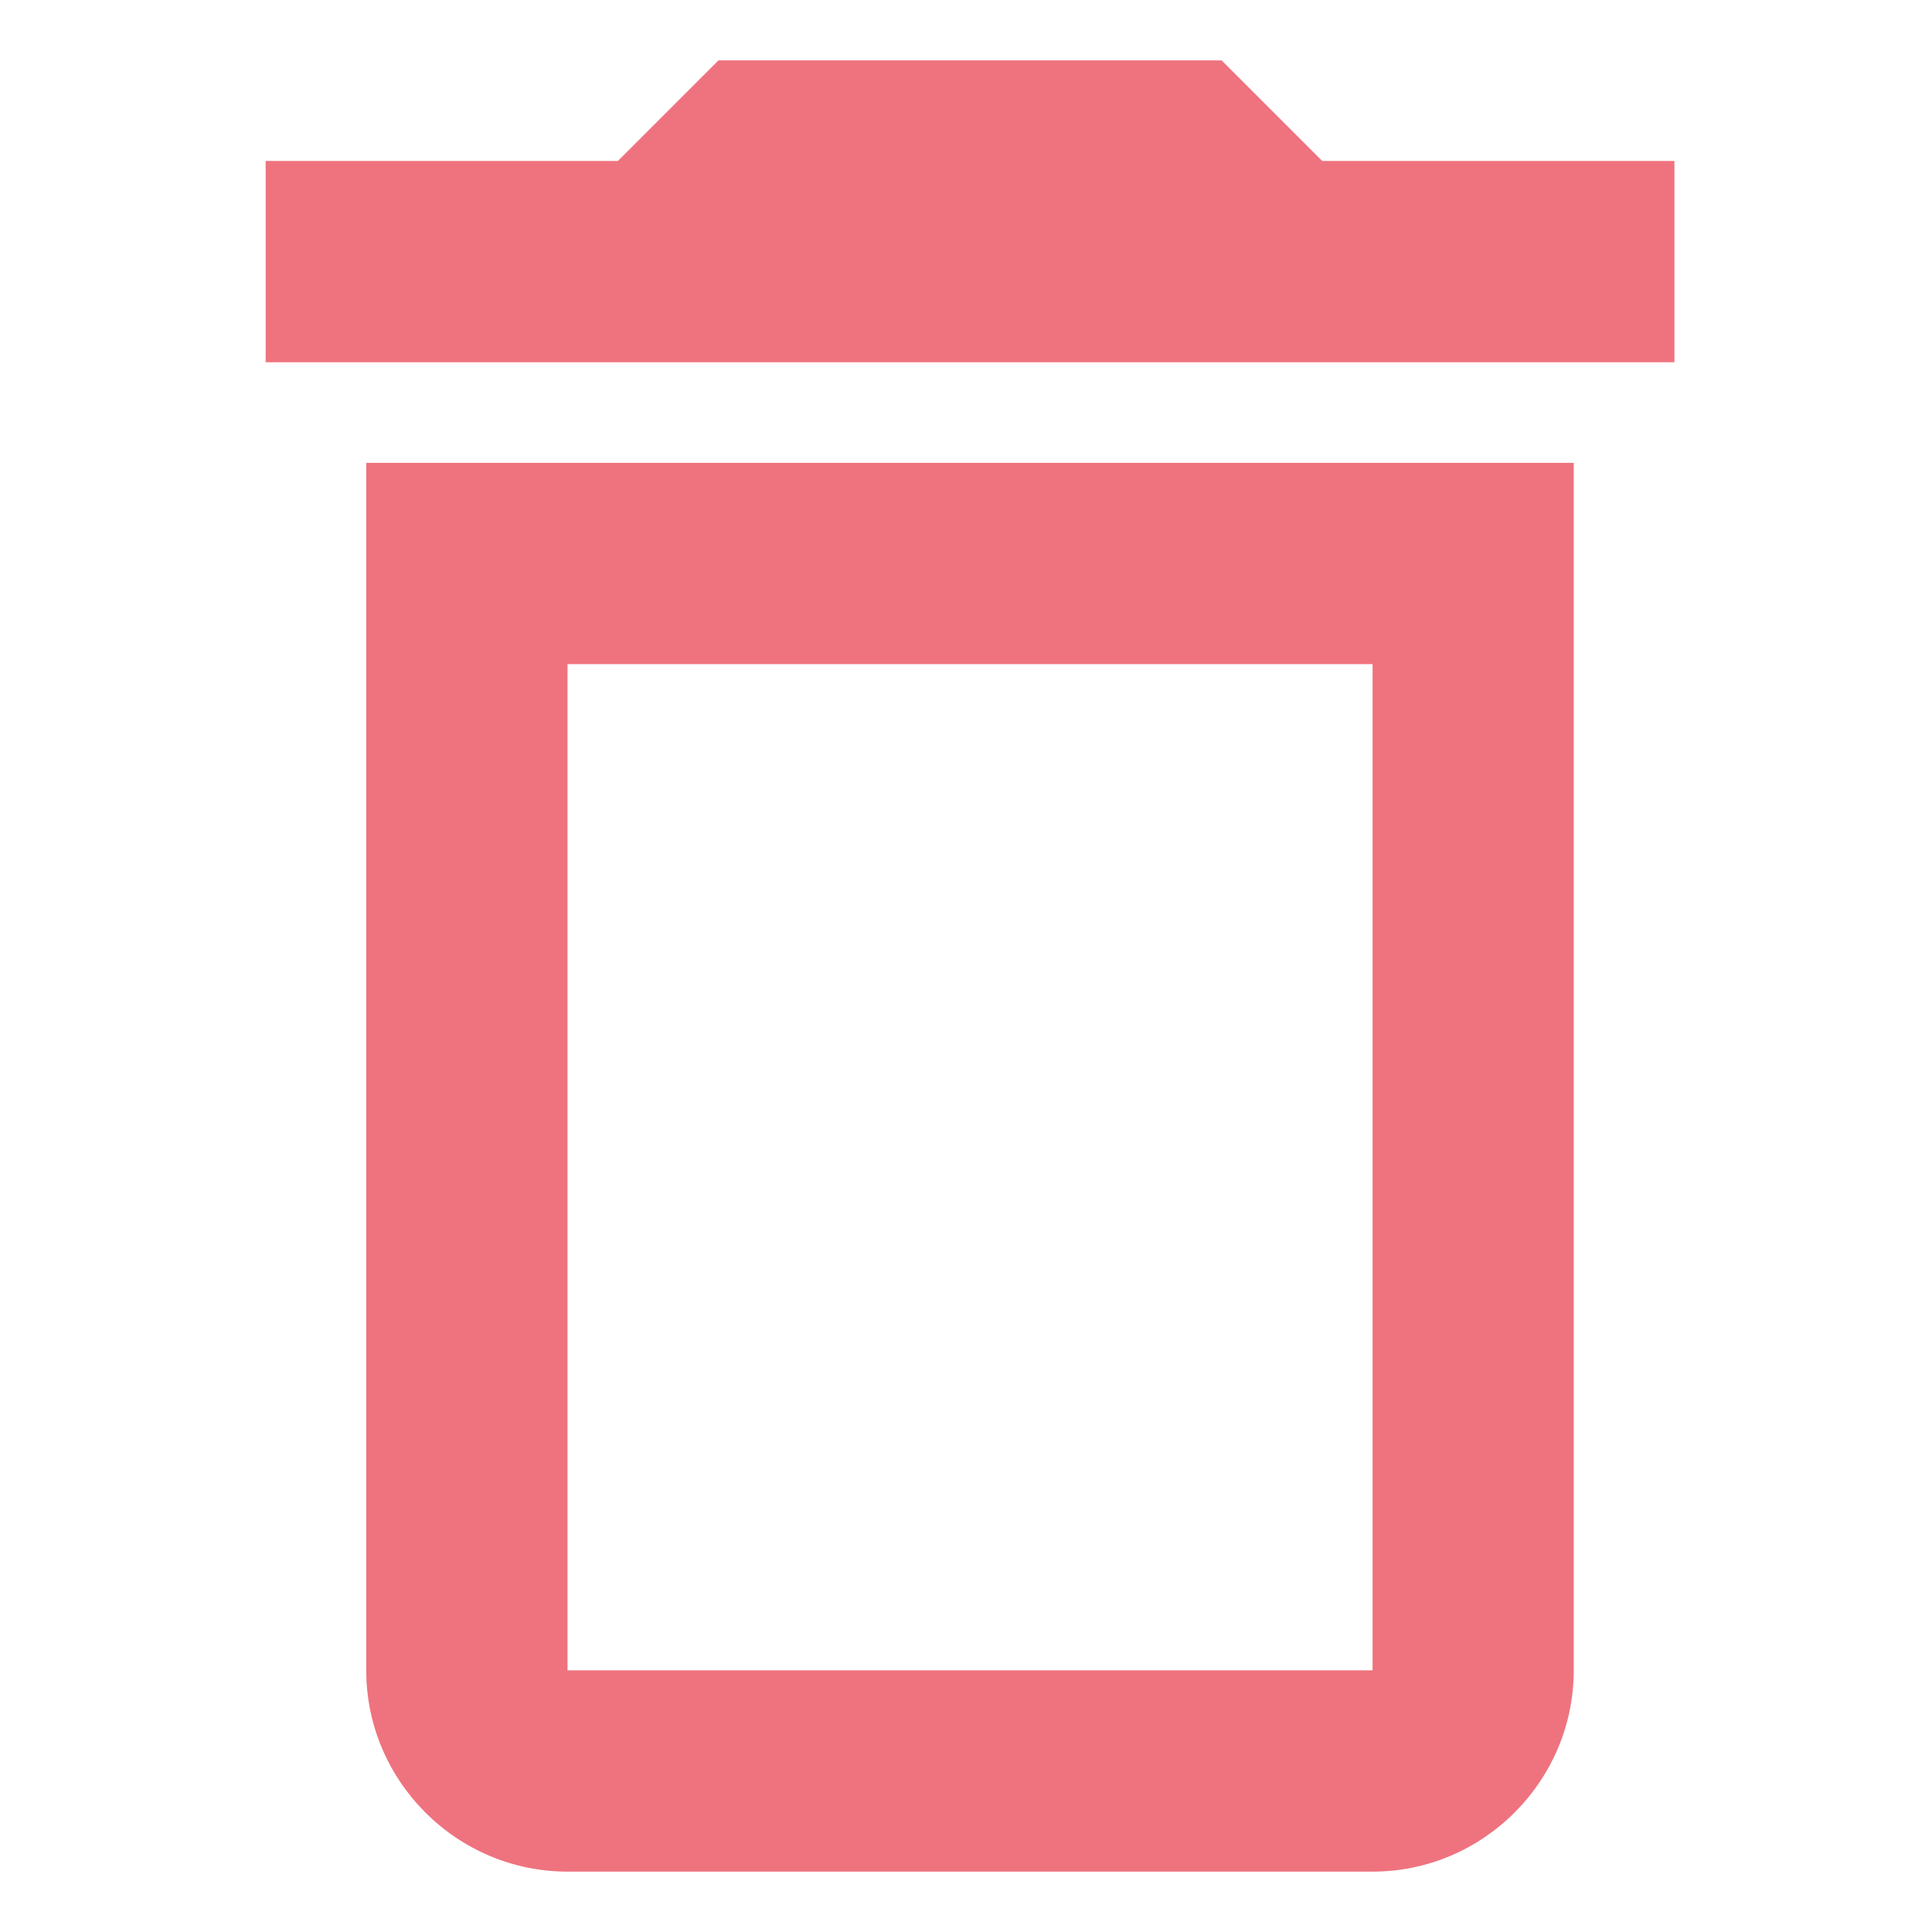 <?xml version="1.0" encoding="UTF-8"?>
<svg width="16px" height="16px" viewBox="0 0 16 16" version="1.1" xmlns="http://www.w3.org/2000/svg" xmlns:xlink="http://www.w3.org/1999/xlink">
    <title>delete 2</title>
    <g id="页面-1" stroke="none" stroke-width="1" fill="none" fill-rule="evenodd">
        <g id="Accounts" transform="translate(-1091, -692)">
            <g id="编组" transform="translate(1091, 692)">
                <rect id="矩形" x="0" y="0" width="16" height="16"></rect>
                <path d="M11.367,5.5 L11.367,13.833 L4.7,13.833 L4.7,5.5 L11.367,5.5 M10.117,0.5 L5.95,0.5 L5.117,1.333 L2.2,1.333 L2.2,3 L13.867,3 L13.867,1.333 L10.95,1.333 L10.117,0.5 Z M13.033,3.833 L3.033,3.833 L3.033,13.833 C3.033,14.75 3.783,15.5 4.7,15.5 L11.367,15.5 C12.283,15.5 13.033,14.75 13.033,13.833 L13.033,3.833 Z" id="形状" fill="#EE737E" fill-rule="nonzero"></path>
            </g>
        </g>
    </g>
</svg>